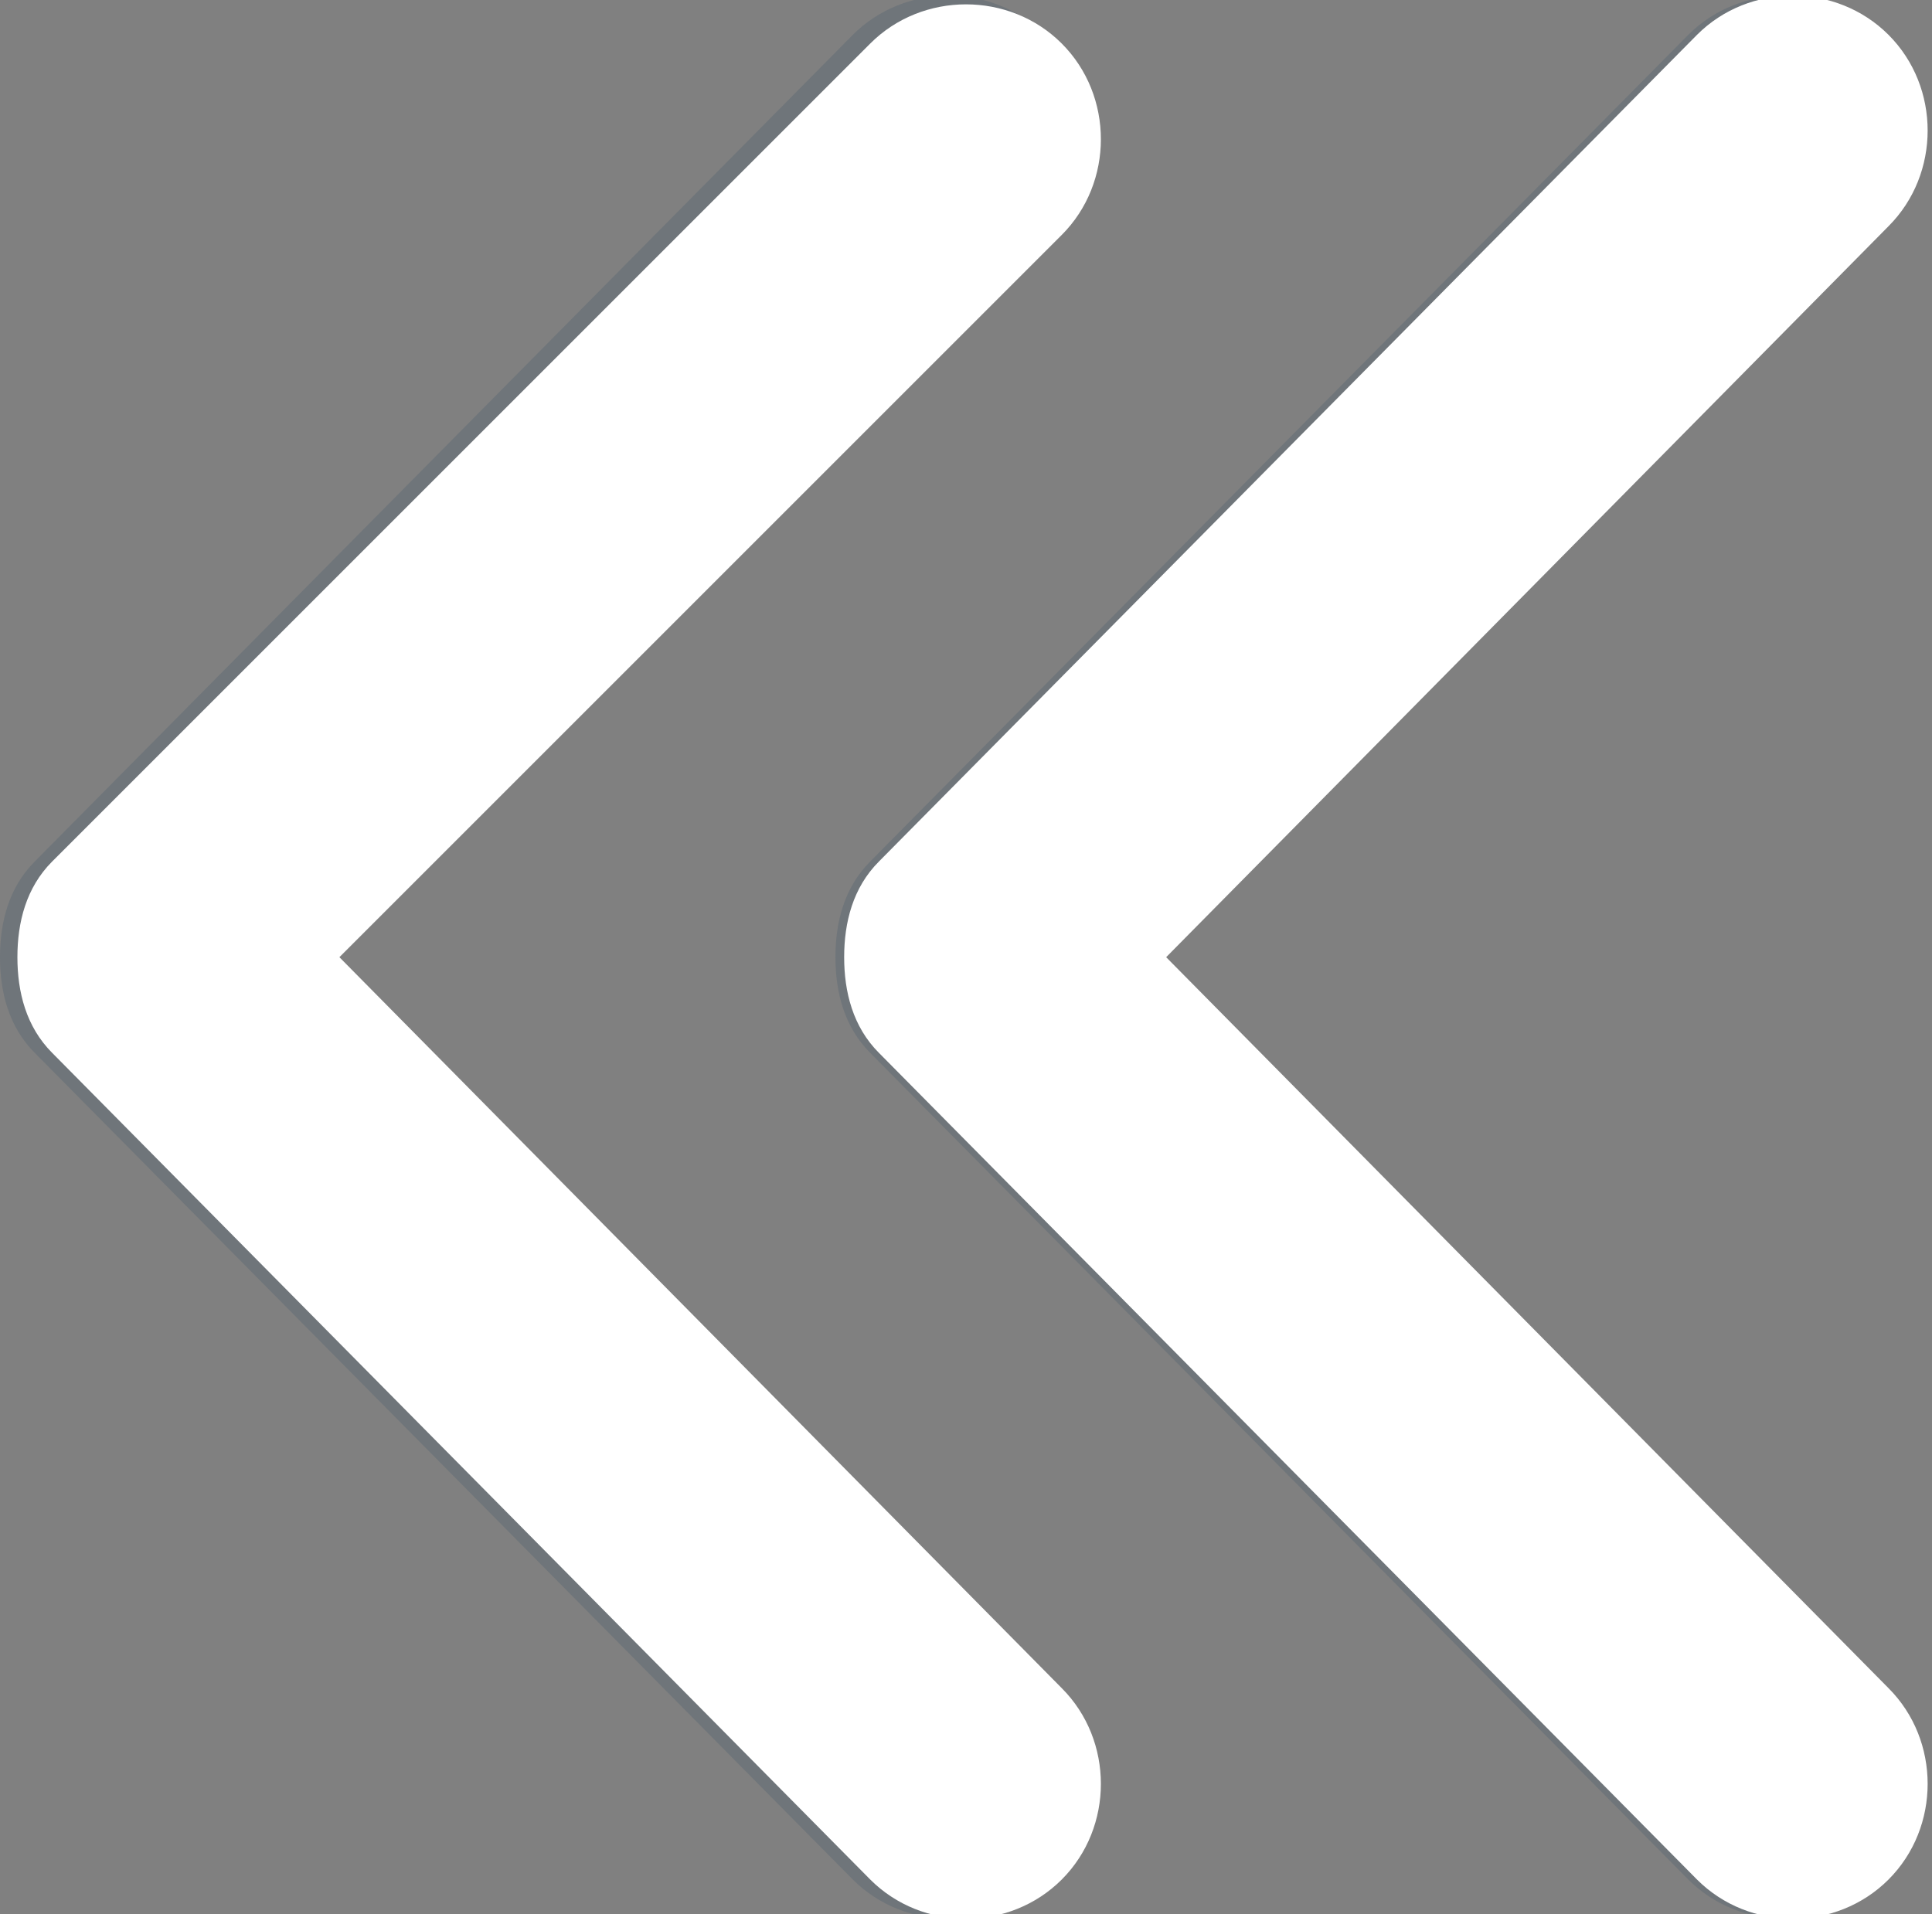 <?xml version="1.0" encoding="utf-8"?>
<!-- Generator: Adobe Illustrator 18.0.0, SVG Export Plug-In . SVG Version: 6.00 Build 0)  -->
<!DOCTYPE svg PUBLIC "-//W3C//DTD SVG 1.1//EN" "http://www.w3.org/Graphics/SVG/1.1/DTD/svg11.dtd">
<svg version="1.1" id="Camada_1" xmlns="http://www.w3.org/2000/svg" xmlns:xlink="http://www.w3.org/1999/xlink" x="0px" y="0px"
	 viewBox="0 0 22.2 22" enable-background="new 0 0 22.2 22" xml:space="preserve">
<rect x="0" y="0" width="22.2" height="22" fill="#808080" stroke="none"/>
<path opacity="0.15" fill="#133657" d="M3.7,11l8.3,8.4c0.6,0.6,0.6,1.6,0,2.2c-0.6,0.6-1.6,0.6-2.2,0l-9.4-9.5
	C0.1,11.8,0,11.4,0,11c0-0.4,0.1-0.8,0.4-1.1l9.4-9.5c0.6-0.6,1.6-0.6,2.2,0c0.6,0.6,0.6,1.6,0,2.2L3.7,11z M21.6,2.6
	c0.6-0.6,0.6-1.6,0-2.2c-0.6-0.6-1.6-0.6-2.2,0L10,9.9c-0.3,0.3-0.4,0.7-0.4,1.1c0,0.4,0.1,0.8,0.4,1.1l9.4,9.5
	c0.6,0.6,1.6,0.6,2.2,0c0.6-0.6,0.6-1.6,0-2.2L13.2,11L21.6,2.6z"/>
<path fill="#FFFFFF" d="M3.9,11l8.3,8.4c0.6,0.6,0.6,1.6,0,2.2c-0.6,0.6-1.6,0.6-2.2,0l-9.4-9.5c-0.3-0.3-0.4-0.7-0.4-1.1
	c0-0.4,0.1-0.8,0.4-1.1L10,0.5c0.6-0.6,1.6-0.6,2.2,0c0.6,0.6,0.6,1.6,0,2.2L3.9,11z M21.7,2.6c0.6-0.6,0.6-1.6,0-2.2
	c-0.6-0.6-1.6-0.6-2.2,0l-9.4,9.5c-0.3,0.3-0.4,0.7-0.4,1.1c0,0.4,0.1,0.8,0.4,1.1l9.4,9.5c0.6,0.6,1.6,0.6,2.2,0
	c0.6-0.6,0.6-1.6,0-2.2L13.4,11L21.7,2.6z"/>
</svg>
